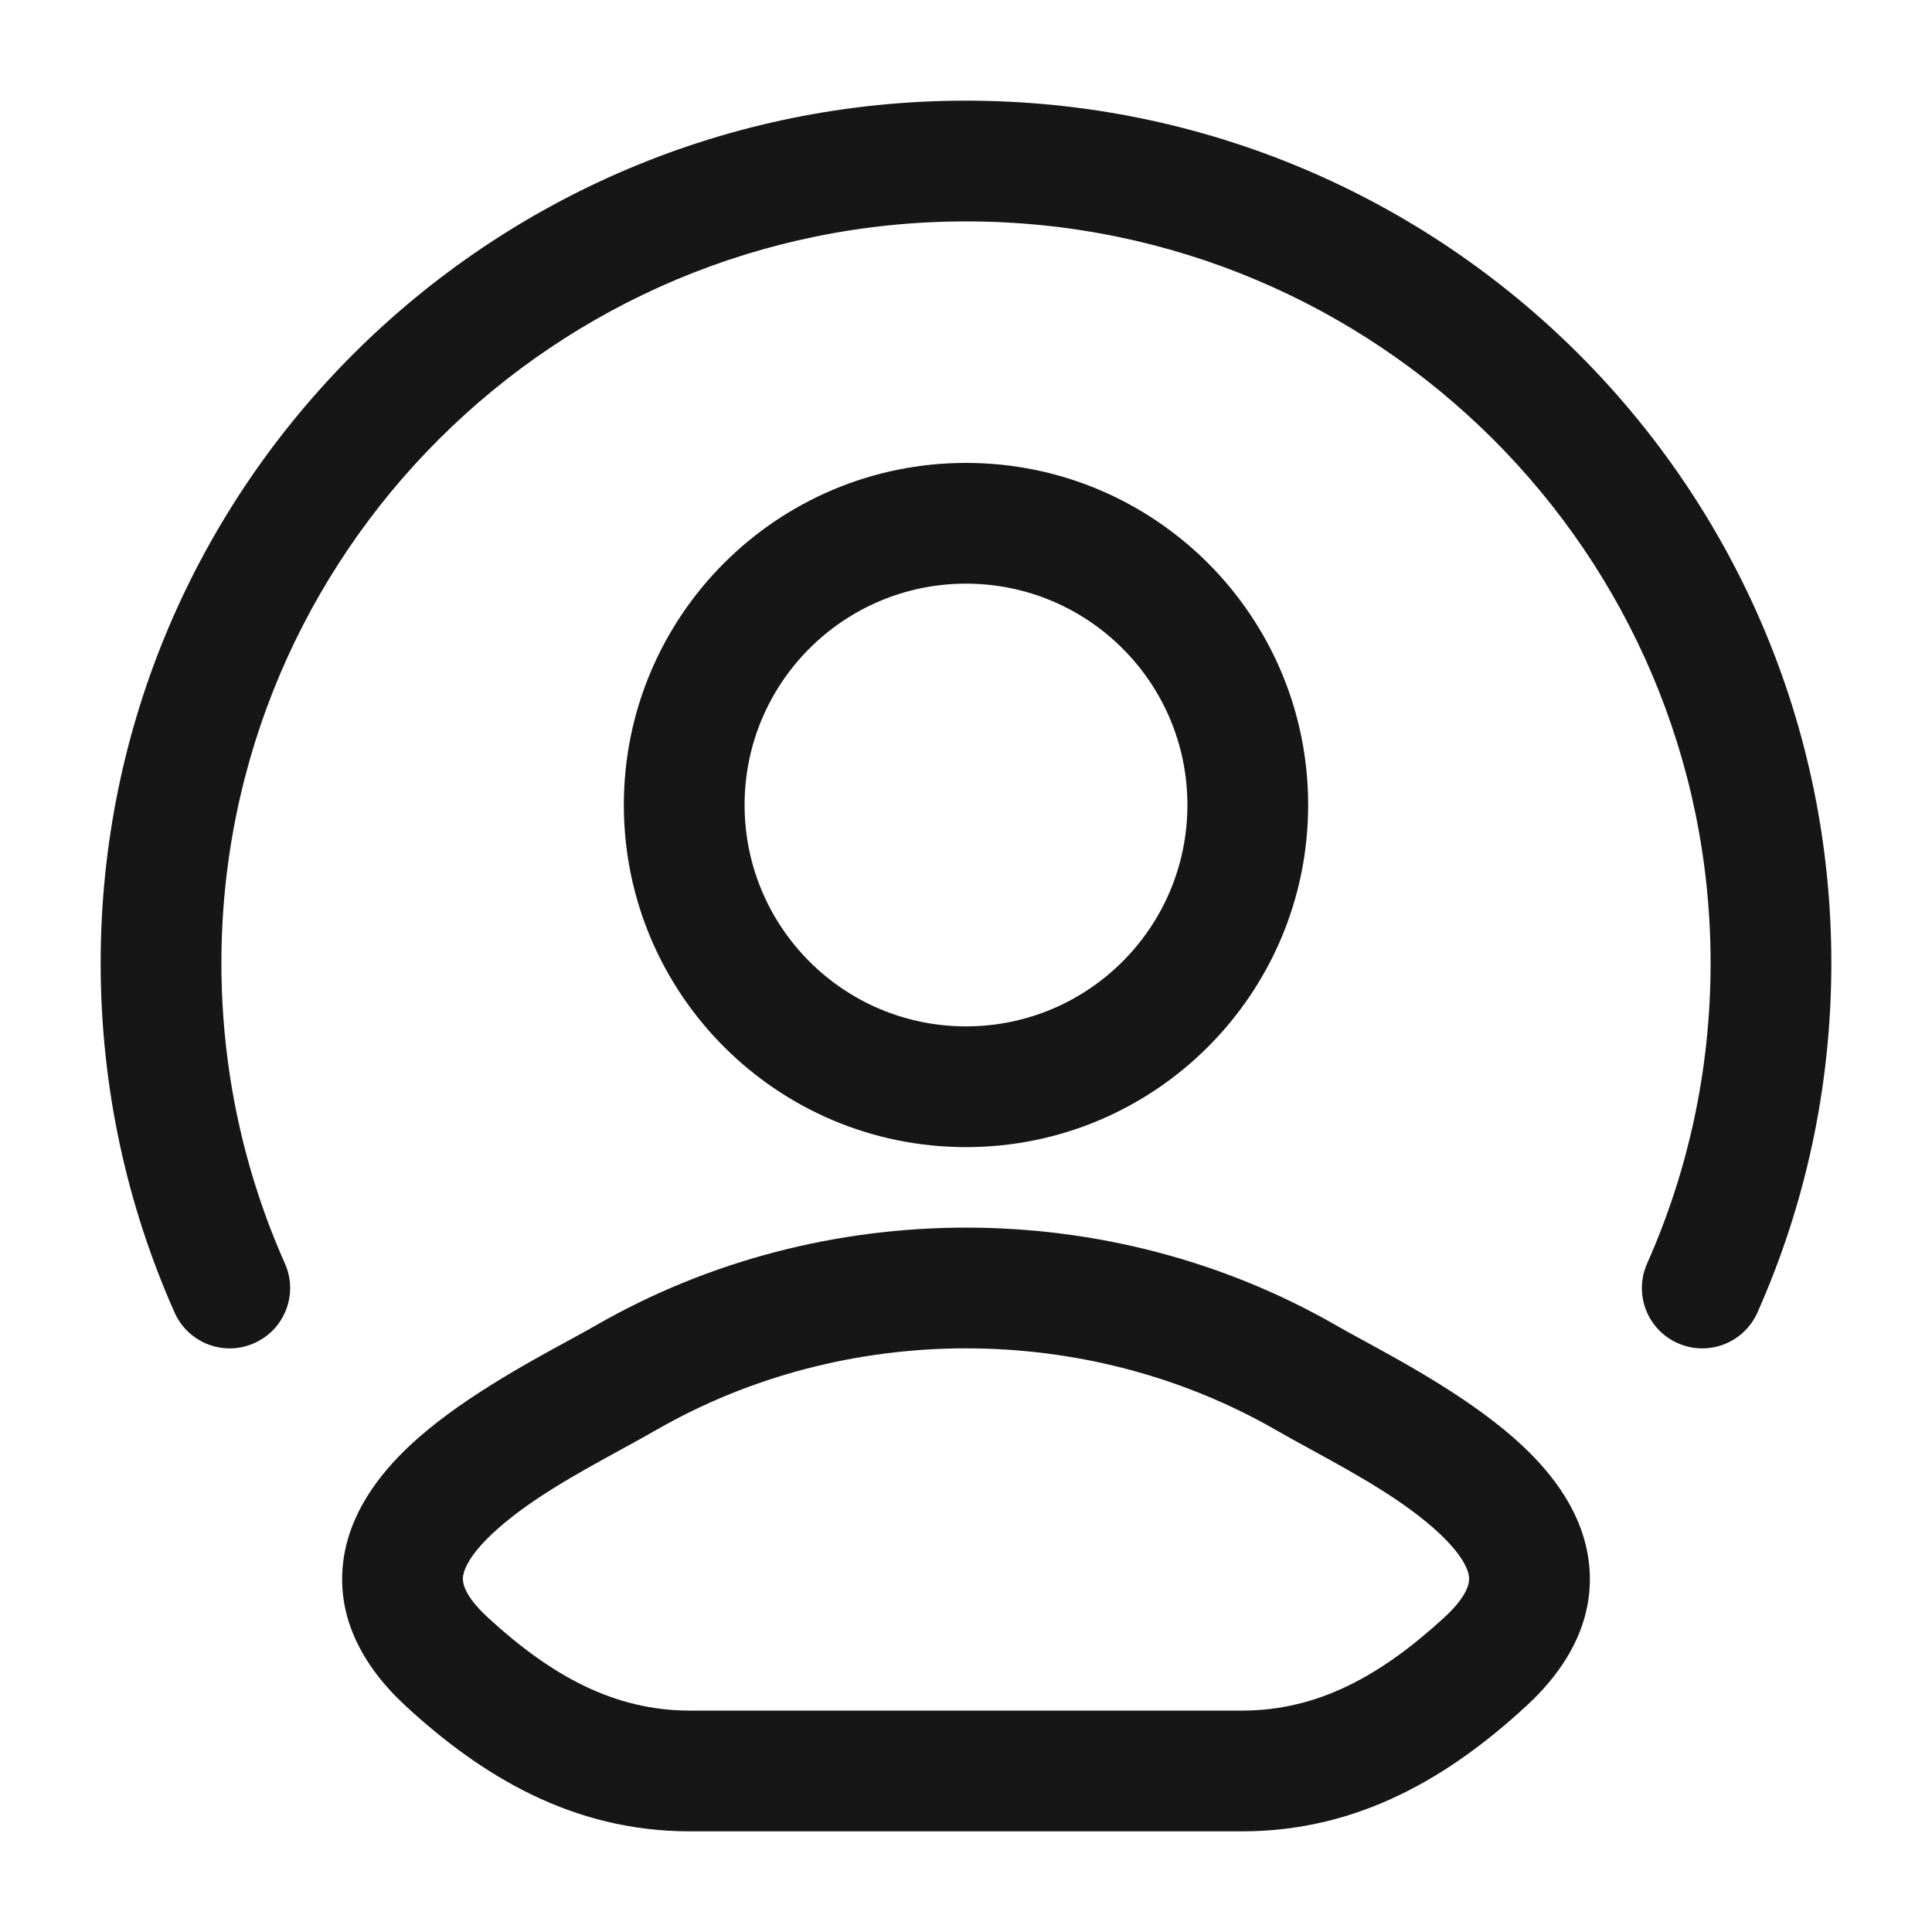 <svg width="20" height="20" viewBox="0 0 20 20" fill="none" xmlns="http://www.w3.org/2000/svg">
<path d="M2.292 9.97C2.292 5.732 5.741 2.292 10 2.292C14.259 2.292 17.708 5.732 17.708 9.97C17.708 11.078 17.473 12.13 17.051 13.079C16.91 13.395 17.052 13.764 17.367 13.904C17.683 14.045 18.052 13.903 18.193 13.587C18.685 12.481 18.958 11.257 18.958 9.97C18.958 5.037 14.945 1.042 10 1.042C5.054 1.042 1.042 5.037 1.042 9.97C1.042 11.257 1.315 12.481 1.807 13.587C1.948 13.903 2.317 14.045 2.632 13.904C2.948 13.764 3.09 13.395 2.949 13.079C2.527 12.13 2.292 11.078 2.292 9.97Z" fill="#161616"/>
<path fill-rule="evenodd" clip-rule="evenodd" d="M6.458 8.333C6.458 6.377 8.044 4.792 10 4.792C11.956 4.792 13.542 6.377 13.542 8.333C13.542 10.289 11.956 11.875 10 11.875C8.044 11.875 6.458 10.289 6.458 8.333ZM10 6.042C8.734 6.042 7.708 7.068 7.708 8.333C7.708 9.599 8.734 10.625 10 10.625C11.266 10.625 12.292 9.599 12.292 8.333C12.292 7.068 11.266 6.042 10 6.042Z" fill="#161616"/>
<path fill-rule="evenodd" clip-rule="evenodd" d="M13.826 13.717C13.897 13.758 13.986 13.807 14.089 13.863C14.549 14.113 15.271 14.505 15.765 14.971C16.073 15.261 16.391 15.667 16.449 16.182C16.512 16.739 16.256 17.243 15.794 17.666C15.02 18.378 14.079 18.958 12.858 18.958H7.142C5.921 18.958 4.98 18.378 4.206 17.666C3.745 17.243 3.488 16.739 3.551 16.182C3.61 15.667 3.928 15.261 4.235 14.971C4.729 14.505 5.451 14.113 5.911 13.863C6.014 13.807 6.103 13.758 6.174 13.717C8.517 12.372 11.483 12.372 13.826 13.717ZM13.204 14.801C11.246 13.677 8.754 13.677 6.797 14.801C6.683 14.867 6.559 14.934 6.432 15.004C5.972 15.256 5.454 15.539 5.093 15.88C4.868 16.093 4.802 16.241 4.793 16.323C4.789 16.361 4.781 16.497 5.052 16.746C5.708 17.349 6.36 17.708 7.142 17.708H12.858C13.64 17.708 14.292 17.349 14.949 16.746C15.22 16.497 15.211 16.361 15.207 16.323C15.198 16.241 15.132 16.093 14.907 15.88C14.546 15.539 14.029 15.256 13.569 15.004C13.441 14.934 13.318 14.867 13.204 14.801Z" fill="#161616"/>
</svg>
